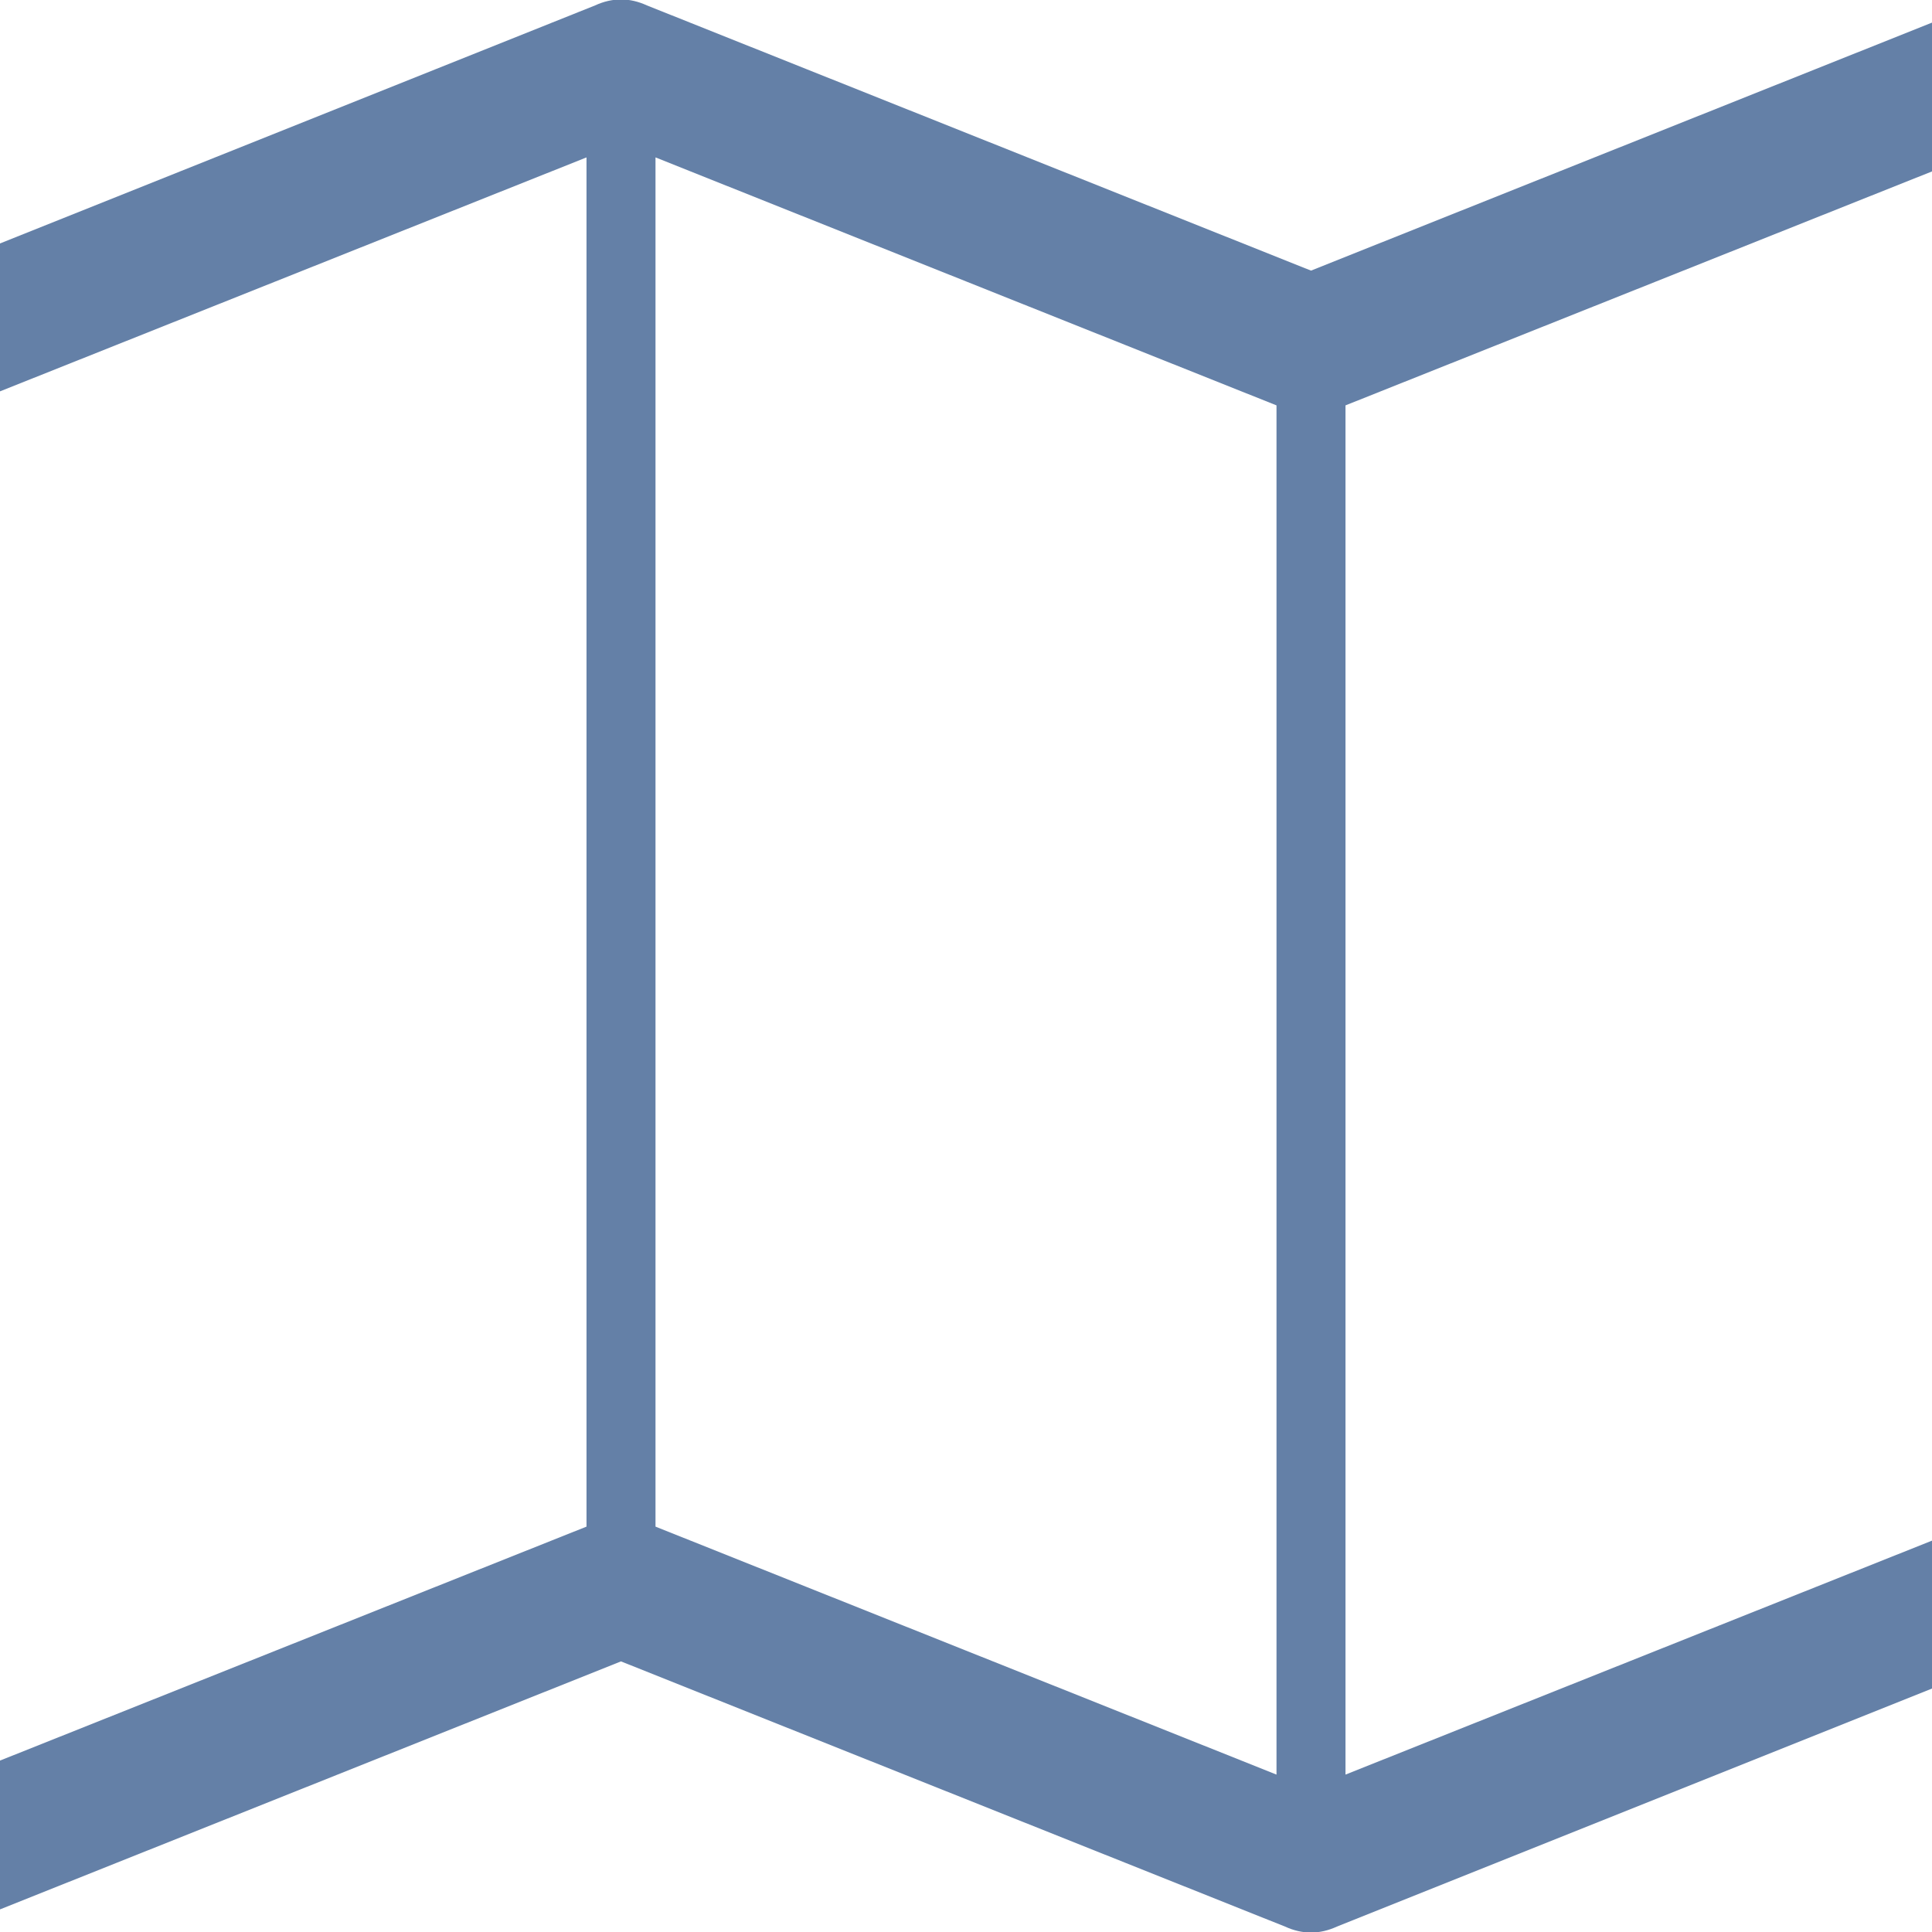 <svg width="1792" height="1792" viewBox="0 0 1792 1792" xmlns="http://www.w3.org/2000/svg" fill="#6480A7"><path d="M1892 11q28 20 28 53v1408q0 20-11 36t-29 23l-640 256q-24 11-48 0l-616-246-616 246q-10 5-24 5-19 0-36-11-28-20-28-53V320q0-20 11-36t29-23L552 5q24-11 48 0l616 246L1832 5q32-13 60 6zM608 146v1270l576 230V376zM0 363v1270l544-217V146zm1792 1066V159l-544 217v1270z"/></svg>